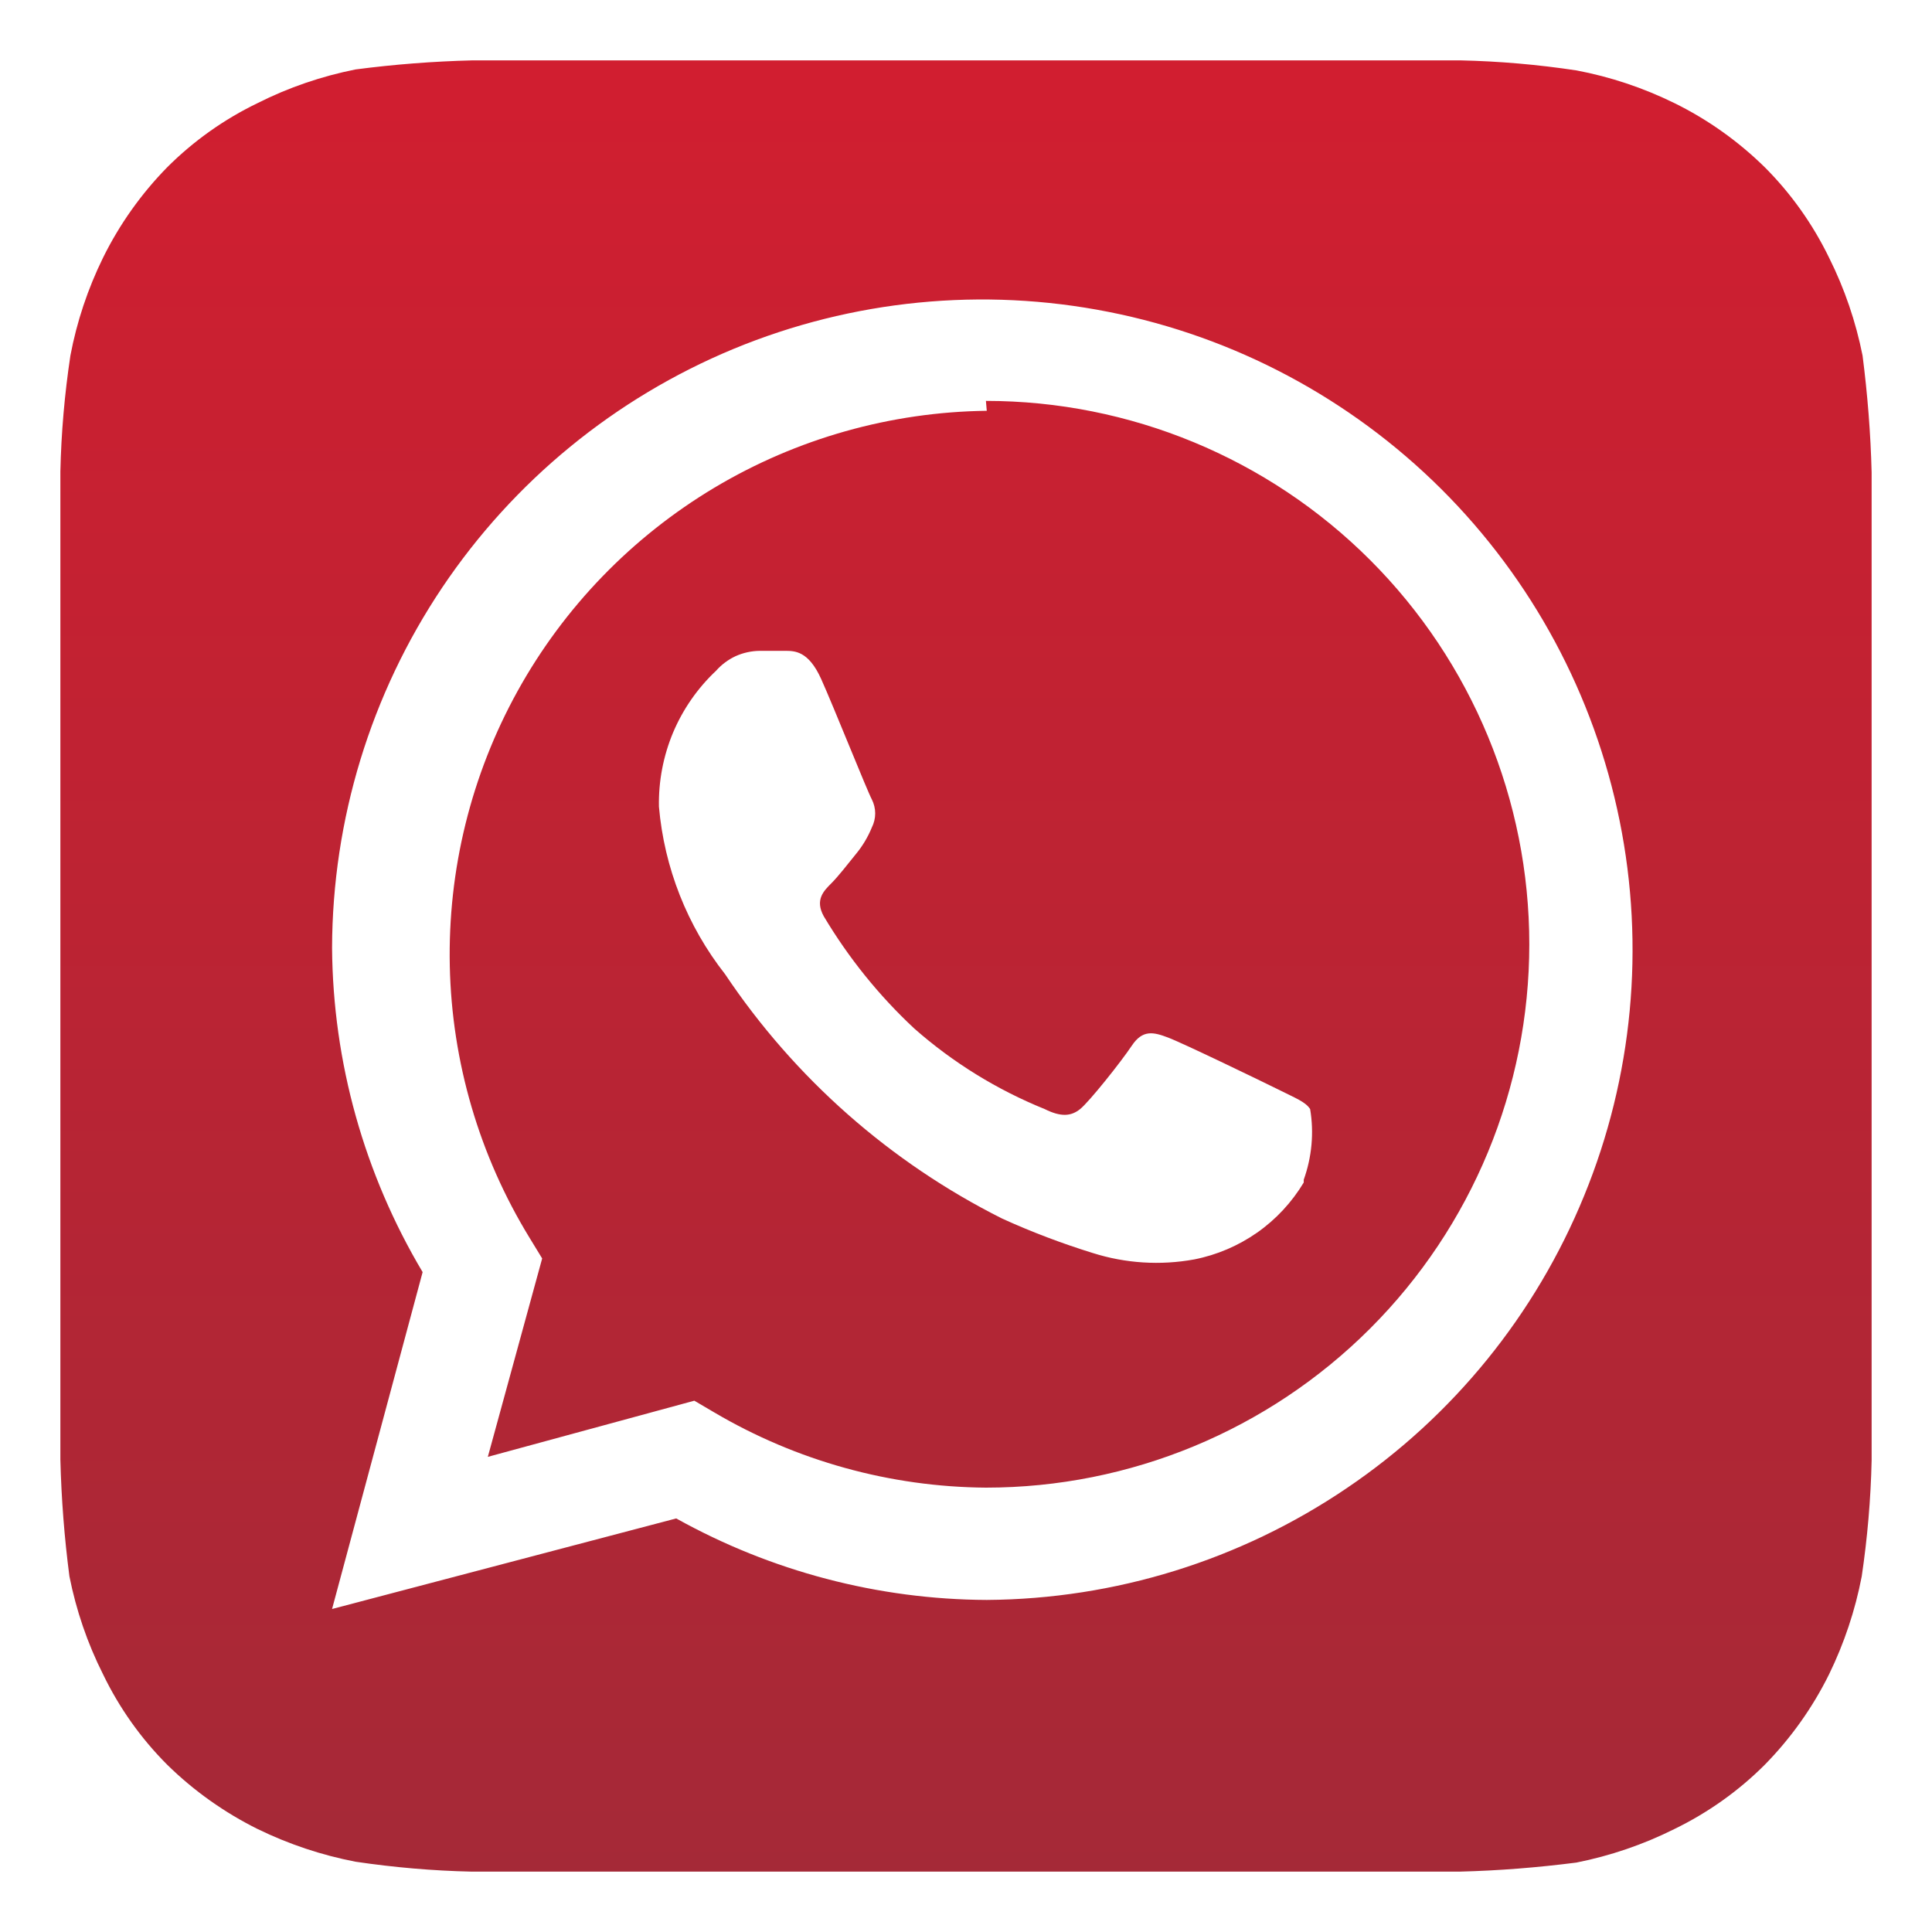 <svg width="16" height="16" viewBox="0 0 16 16" fill="none" xmlns="http://www.w3.org/2000/svg">
<path d="M15.5 3.913C15.492 3.589 15.466 3.266 15.425 2.945C15.369 2.664 15.276 2.391 15.148 2.135C15.013 1.857 14.833 1.603 14.615 1.385C14.395 1.169 14.142 0.989 13.865 0.853C13.608 0.727 13.336 0.636 13.055 0.583C12.737 0.535 12.416 0.507 12.095 0.5H3.913C3.589 0.508 3.266 0.533 2.945 0.575C2.664 0.631 2.391 0.724 2.135 0.853C1.857 0.987 1.603 1.167 1.385 1.385C1.169 1.605 0.989 1.859 0.853 2.135C0.727 2.392 0.636 2.664 0.583 2.945C0.535 3.263 0.507 3.584 0.5 3.905C0.5 4.048 0.5 4.25 0.5 4.31V11.69C0.5 11.773 0.5 11.953 0.5 12.088C0.508 12.411 0.533 12.734 0.575 13.055C0.631 13.336 0.724 13.609 0.853 13.865C0.987 14.143 1.167 14.397 1.385 14.615C1.605 14.831 1.859 15.011 2.135 15.148C2.392 15.273 2.664 15.364 2.945 15.418C3.263 15.465 3.584 15.493 3.905 15.5H12.088C12.411 15.492 12.734 15.466 13.055 15.425C13.336 15.369 13.609 15.276 13.865 15.148C14.143 15.013 14.397 14.833 14.615 14.615C14.831 14.395 15.011 14.142 15.148 13.865C15.273 13.608 15.364 13.336 15.418 13.055C15.465 12.737 15.493 12.416 15.5 12.095C15.5 11.953 15.5 11.773 15.5 11.69V4.31C15.5 4.25 15.5 4.048 15.5 3.913ZM8.172 13.25C7.272 13.246 6.387 13.013 5.6 12.575L2.75 13.325L3.5 10.535C3.016 9.722 2.757 8.796 2.75 7.85C2.753 6.787 3.07 5.749 3.662 4.866C4.254 3.984 5.094 3.296 6.076 2.889C7.058 2.483 8.138 2.376 9.181 2.583C10.224 2.789 11.182 3.3 11.935 4.049C12.688 4.799 13.202 5.755 13.413 6.797C13.624 7.839 13.522 8.92 13.119 9.903C12.717 10.887 12.033 11.73 11.152 12.325C10.272 12.921 9.235 13.243 8.172 13.25V13.25ZM8.172 3.402C7.377 3.412 6.599 3.631 5.916 4.039C5.234 4.447 4.671 5.028 4.286 5.724C3.901 6.42 3.708 7.205 3.725 8C3.742 8.795 3.97 9.572 4.385 10.25L4.49 10.422L4.04 12.065L5.75 11.6L5.915 11.697C6.597 12.099 7.373 12.314 8.165 12.32V12.32C9.358 12.32 10.503 11.846 11.347 11.002C12.191 10.158 12.665 9.013 12.665 7.82C12.665 6.627 12.191 5.482 11.347 4.638C10.503 3.794 9.358 3.32 8.165 3.32L8.172 3.402ZM10.797 9.793C10.699 9.956 10.568 10.098 10.411 10.208C10.255 10.317 10.078 10.393 9.89 10.43C9.61 10.481 9.322 10.463 9.05 10.377C8.795 10.298 8.544 10.203 8.3 10.092C7.373 9.627 6.582 8.93 6.005 8.068C5.691 7.668 5.501 7.186 5.457 6.68C5.453 6.47 5.493 6.261 5.574 6.067C5.656 5.873 5.777 5.699 5.93 5.555C5.975 5.504 6.03 5.463 6.092 5.434C6.154 5.406 6.222 5.391 6.29 5.39H6.5C6.582 5.39 6.695 5.39 6.8 5.622C6.905 5.855 7.183 6.553 7.22 6.62C7.238 6.656 7.248 6.696 7.248 6.736C7.248 6.777 7.238 6.817 7.22 6.853C7.187 6.934 7.141 7.01 7.085 7.077C7.018 7.16 6.942 7.258 6.883 7.317C6.822 7.378 6.747 7.452 6.822 7.588C7.027 7.932 7.279 8.245 7.572 8.518C7.892 8.8 8.257 9.025 8.652 9.185C8.787 9.252 8.87 9.245 8.945 9.185C9.02 9.125 9.283 8.795 9.373 8.66C9.463 8.525 9.553 8.547 9.672 8.592C9.793 8.637 10.46 8.96 10.595 9.027C10.73 9.095 10.812 9.125 10.85 9.185C10.883 9.381 10.864 9.583 10.797 9.77V9.793Z" fill="url(#paint0_linear_439_4698)"/>
<defs>
<linearGradient id="paint0_linear_439_4698" x1="8" y1="0.5" x2="8" y2="15.5" gradientUnits="userSpaceOnUse">
<stop stop-color="#D11E30"/>
<stop offset="1" stop-color="#A52937"/>
</linearGradient>
</defs>
</svg>
